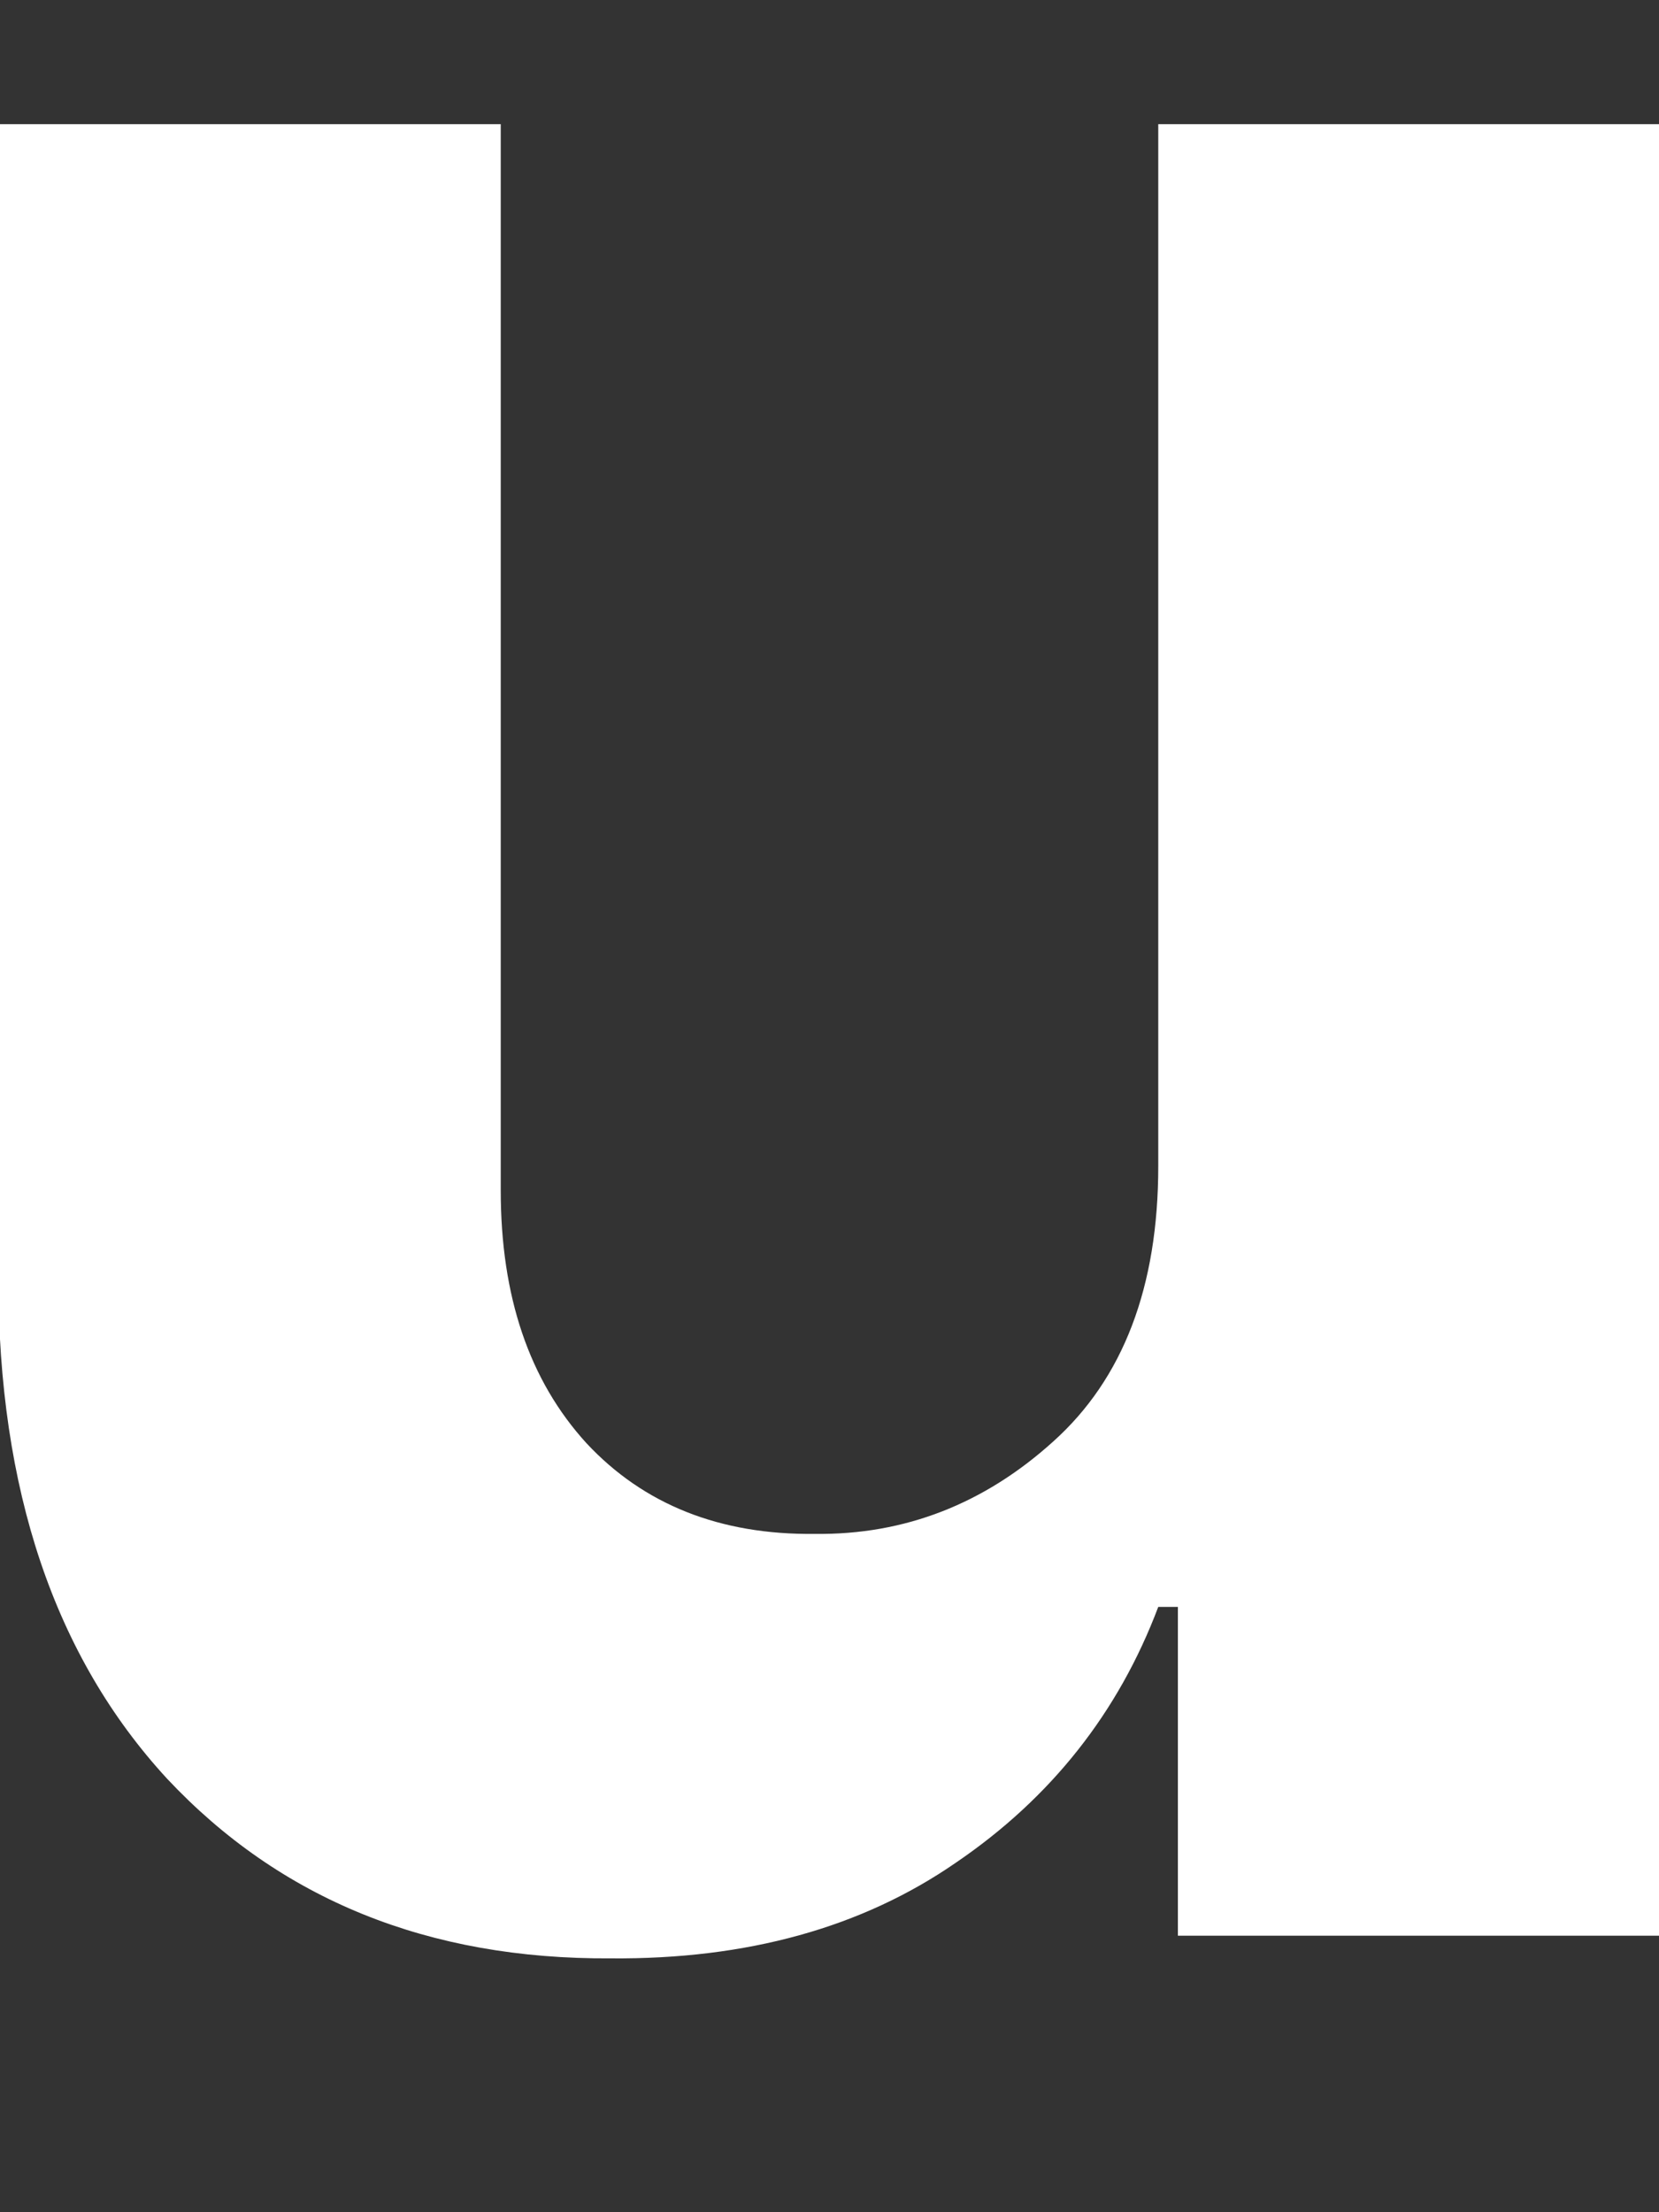 <svg width="6" height="8" viewBox="0 0 6 8" fill="none" xmlns="http://www.w3.org/2000/svg">
<rect x="0" y="0" width="6" height="8" fill="#333333" stroke="none"/>
<path d="M4.189 4.217V0.449H6.006V7H4.26V5.811H4.189C4.045 6.193 3.801 6.502 3.457 6.736C3.117 6.971 2.701 7.086 2.209 7.082C1.549 7.086 1.014 6.869 0.604 6.432C0.197 5.99 -0.006 5.387 -0.006 4.621V0.449H1.811V4.305C1.811 4.688 1.914 4.992 2.121 5.219C2.328 5.441 2.604 5.551 2.947 5.547C3.271 5.551 3.559 5.439 3.809 5.213C4.062 4.986 4.189 4.654 4.189 4.217Z" fill="white"/>
</svg>
